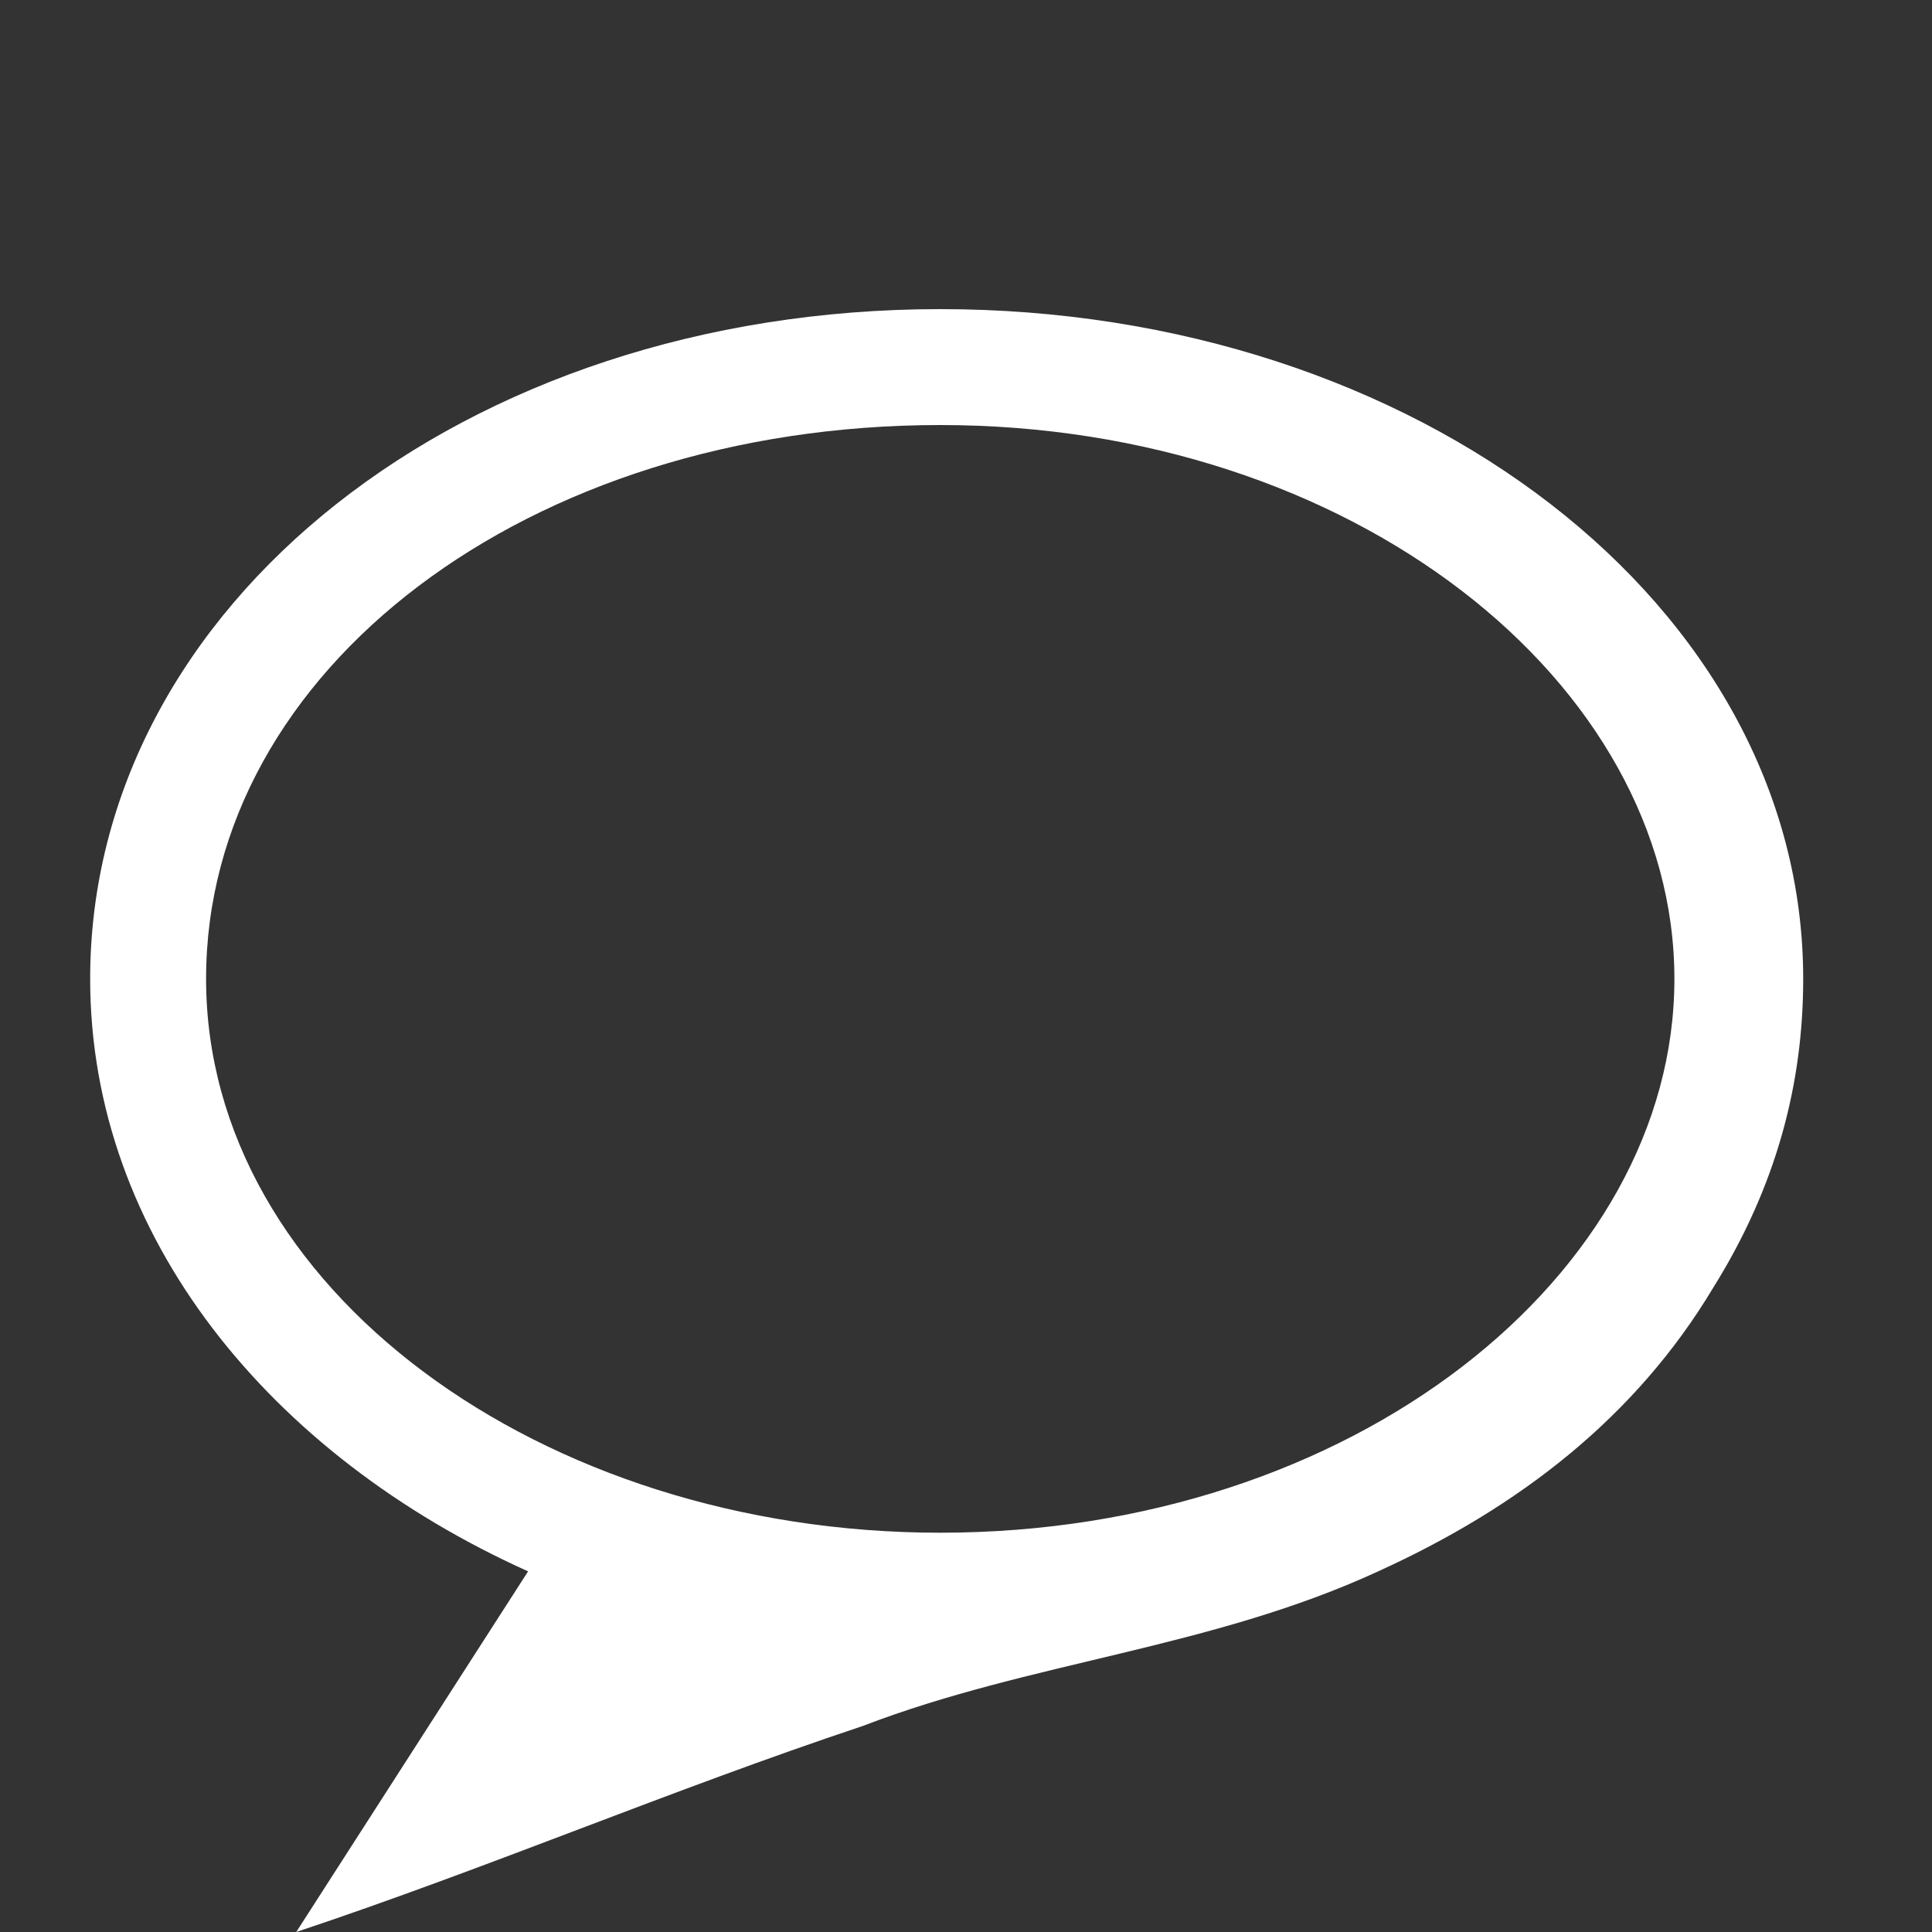 <?xml version="1.0" encoding="utf-8"?>
<!-- Generator: Adobe Illustrator 19.1.0, SVG Export Plug-In . SVG Version: 6.00 Build 0)  -->
<svg version="1.1" id="Layer_1" xmlns="http://www.w3.org/2000/svg" xmlns:xlink="http://www.w3.org/1999/xlink" x="0px" y="0px"
	 viewBox="0 0 15 15" style="enable-background:new 0 0 15 15;" xml:space="preserve">
<rect x="0" y="0" width="15" height="15" fill="#333333" stroke="none"/>
<style type="text/css">
	.st0{fill:#FFFFFF;}
	.st1{fill:#F25B20;}
	.st2{fill:#F2F2F2;}
	.st3{fill:none;stroke:#FFFFFF;stroke-miterlimit:10;}
</style>
<path class="st0" d="M14,7.6c0-2.9-3-5.2-6.7-5.2S0.7,4.7,0.7,7.6c0,2,1.4,3.7,3.4,4.6L2.3,15c1.5-0.5,2.9-1.1,4.4-1.6
	c1.3-0.5,2.7-0.6,4-1.2c1.1-0.5,2-1.2,2.6-2.2C13.8,9.2,14,8.4,14,7.6z M7.3,11.9c-3.1,0-5.7-1.9-5.7-4.3s2.5-4.3,5.7-4.3
	S13,5.3,13,7.6S10.5,11.9,7.3,11.9z"/>
</svg>
